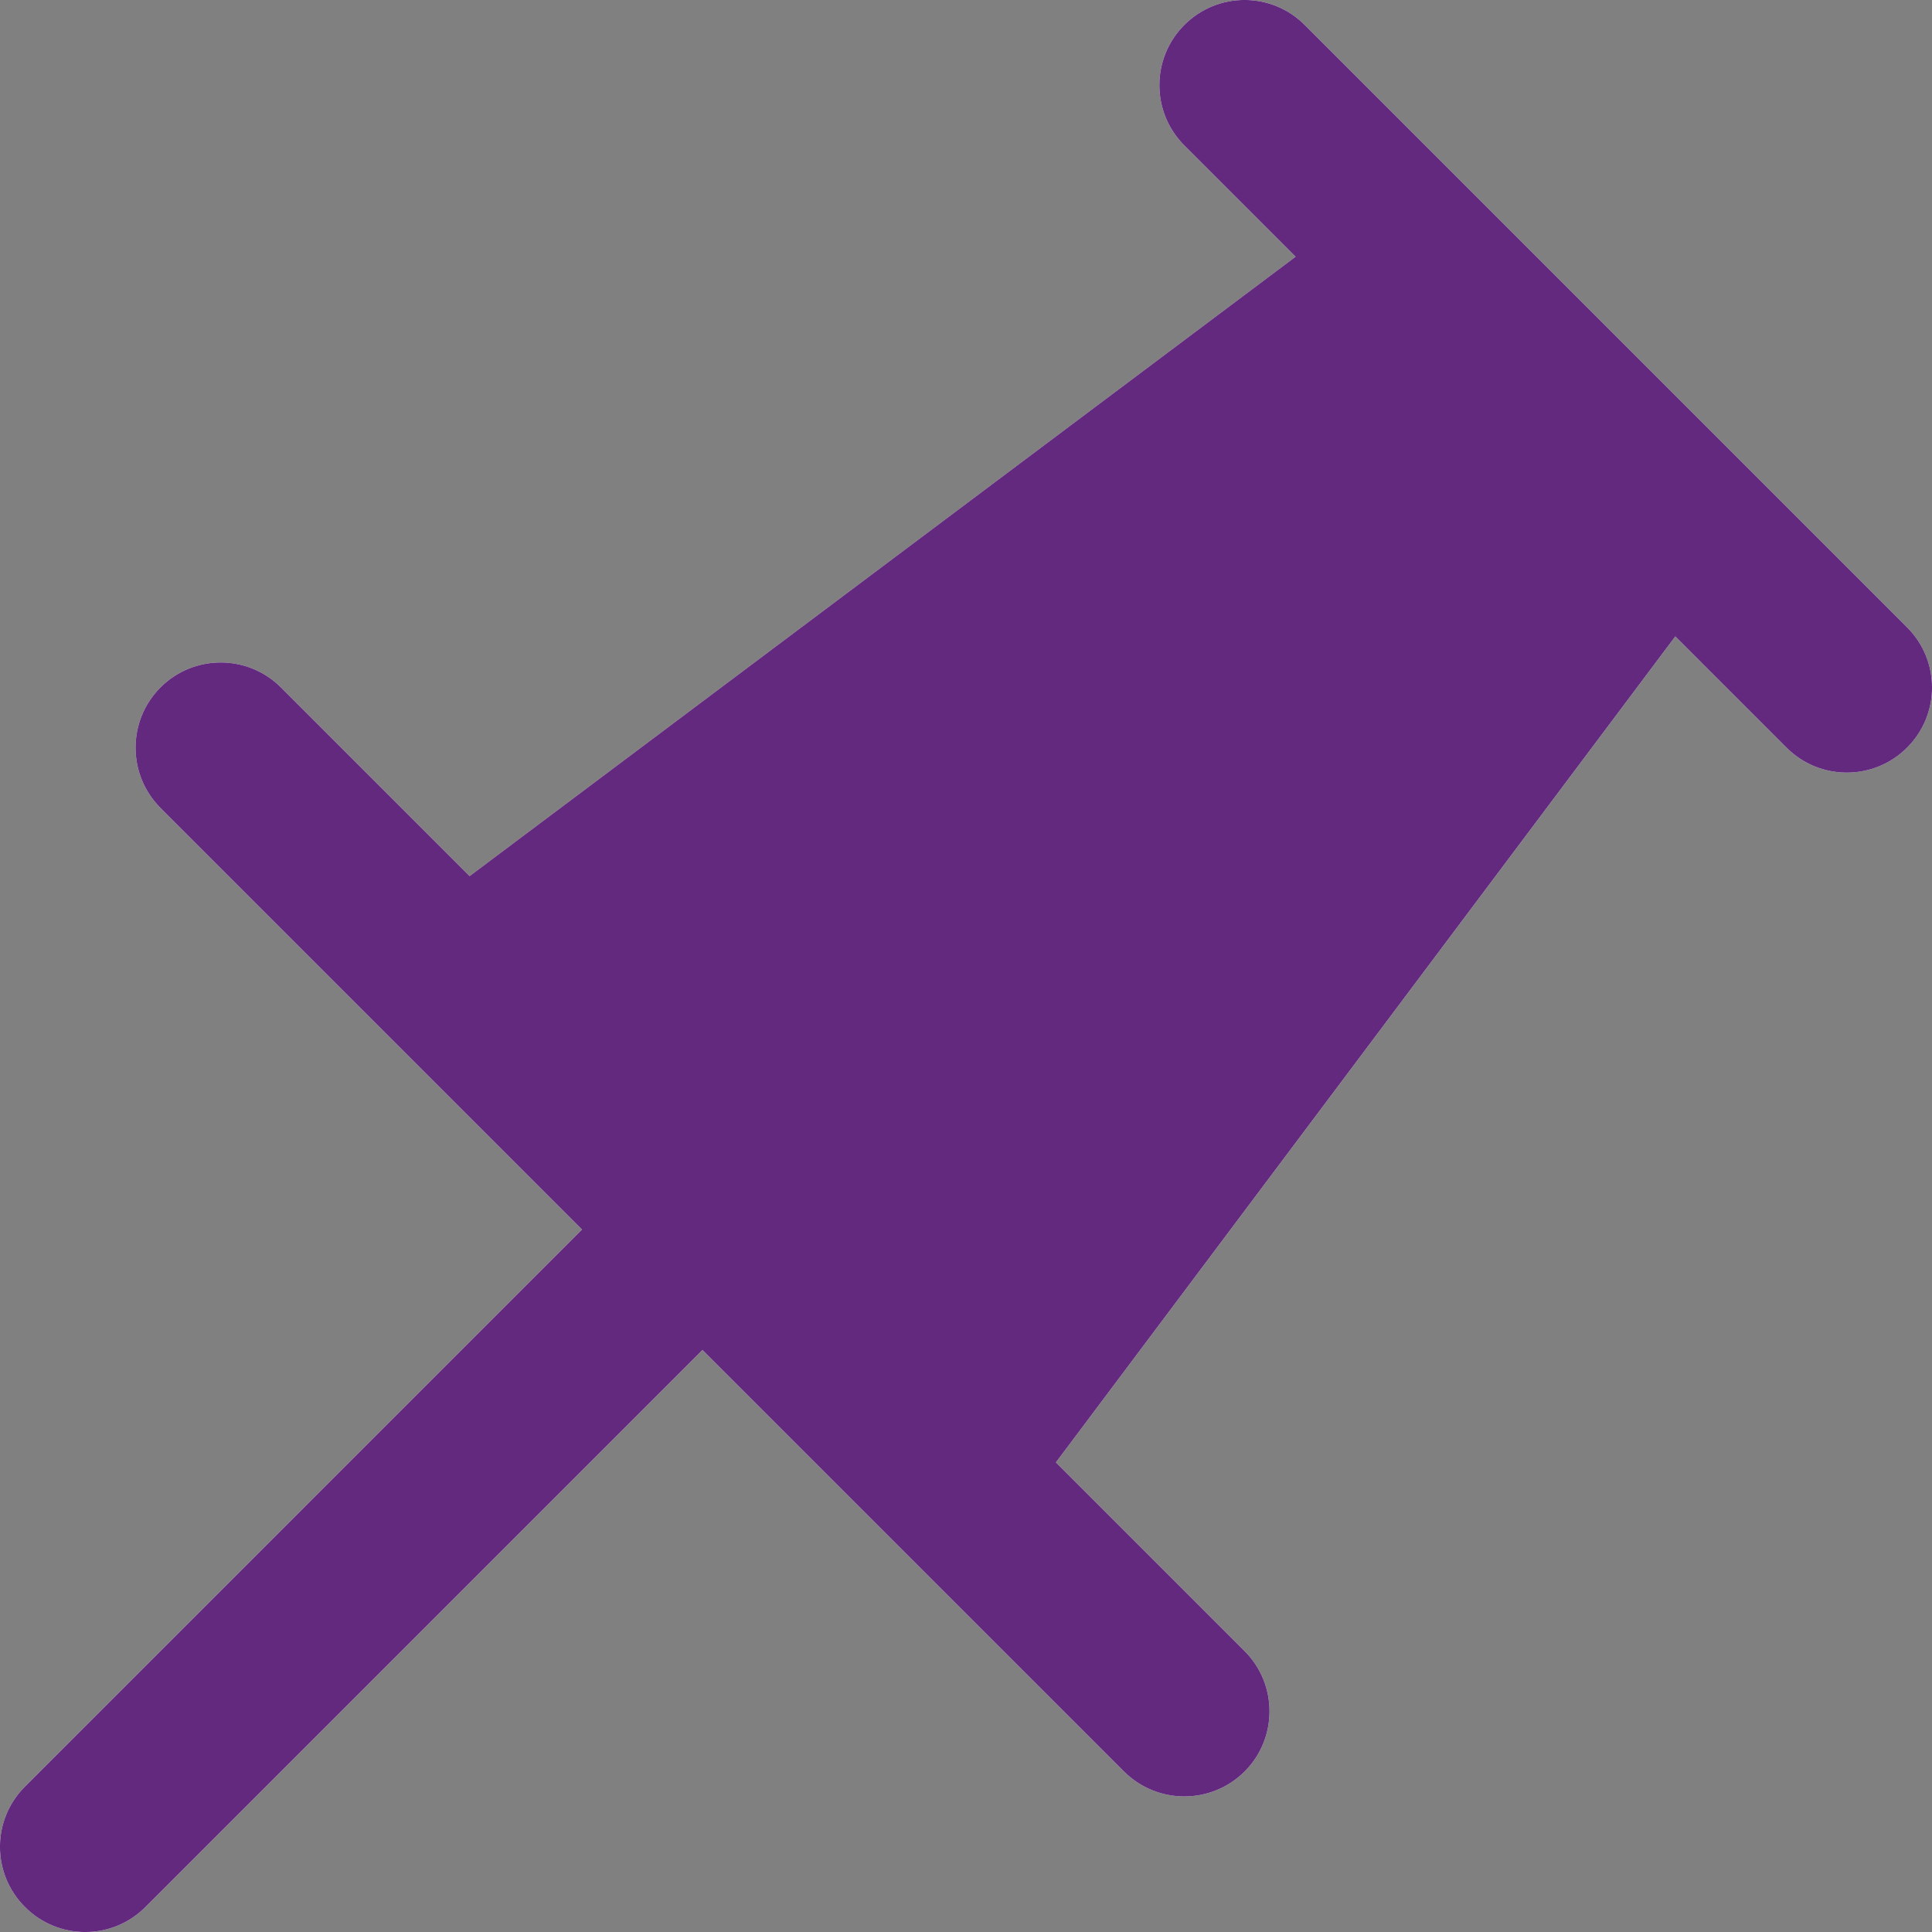<svg width="15" height="15" viewBox="0 0 15 15" fill="none" xmlns="http://www.w3.org/2000/svg">
<rect x="0" y="0" width="15" height="15" fill="#808080" stroke="none"/>
<path fill-rule="evenodd" clip-rule="evenodd" d="M9.195 0.194C9.453 -0.065 9.872 -0.065 10.13 0.194L11.533 1.597L13.403 3.467L14.806 4.87C15.065 5.128 15.065 5.547 14.806 5.805C14.548 6.063 14.129 6.063 13.871 5.805L13.007 4.941L8.198 11.354L9.663 12.819C9.921 13.077 9.921 13.496 9.663 13.754C9.404 14.012 8.986 14.012 8.727 13.754L6.857 11.884L5.454 10.481L1.129 14.806C0.871 15.065 0.452 15.065 0.194 14.806C-0.065 14.548 -0.065 14.129 0.194 13.871L4.519 9.546L3.116 8.143L1.246 6.273C0.988 6.014 0.988 5.596 1.246 5.337C1.504 5.079 1.923 5.079 2.181 5.337L3.646 6.802L10.059 1.993L9.195 1.129C8.937 0.871 8.937 0.452 9.195 0.194Z" fill="#FAF6FE"/>
<path fill-rule="evenodd" clip-rule="evenodd" d="M9.195 0.194C9.453 -0.065 9.872 -0.065 10.13 0.194L11.533 1.597L13.403 3.467L14.806 4.87C15.065 5.128 15.065 5.547 14.806 5.805C14.548 6.063 14.129 6.063 13.871 5.805L13.007 4.941L8.198 11.354L9.663 12.819C9.921 13.077 9.921 13.496 9.663 13.754C9.404 14.012 8.986 14.012 8.727 13.754L6.857 11.884L5.454 10.481L1.129 14.806C0.871 15.065 0.452 15.065 0.194 14.806C-0.065 14.548 -0.065 14.129 0.194 13.871L4.519 9.546L3.116 8.143L1.246 6.273C0.988 6.014 0.988 5.596 1.246 5.337C1.504 5.079 1.923 5.079 2.181 5.337L3.646 6.802L10.059 1.993L9.195 1.129C8.937 0.871 8.937 0.452 9.195 0.194Z" fill="#62297F"/>
</svg>
